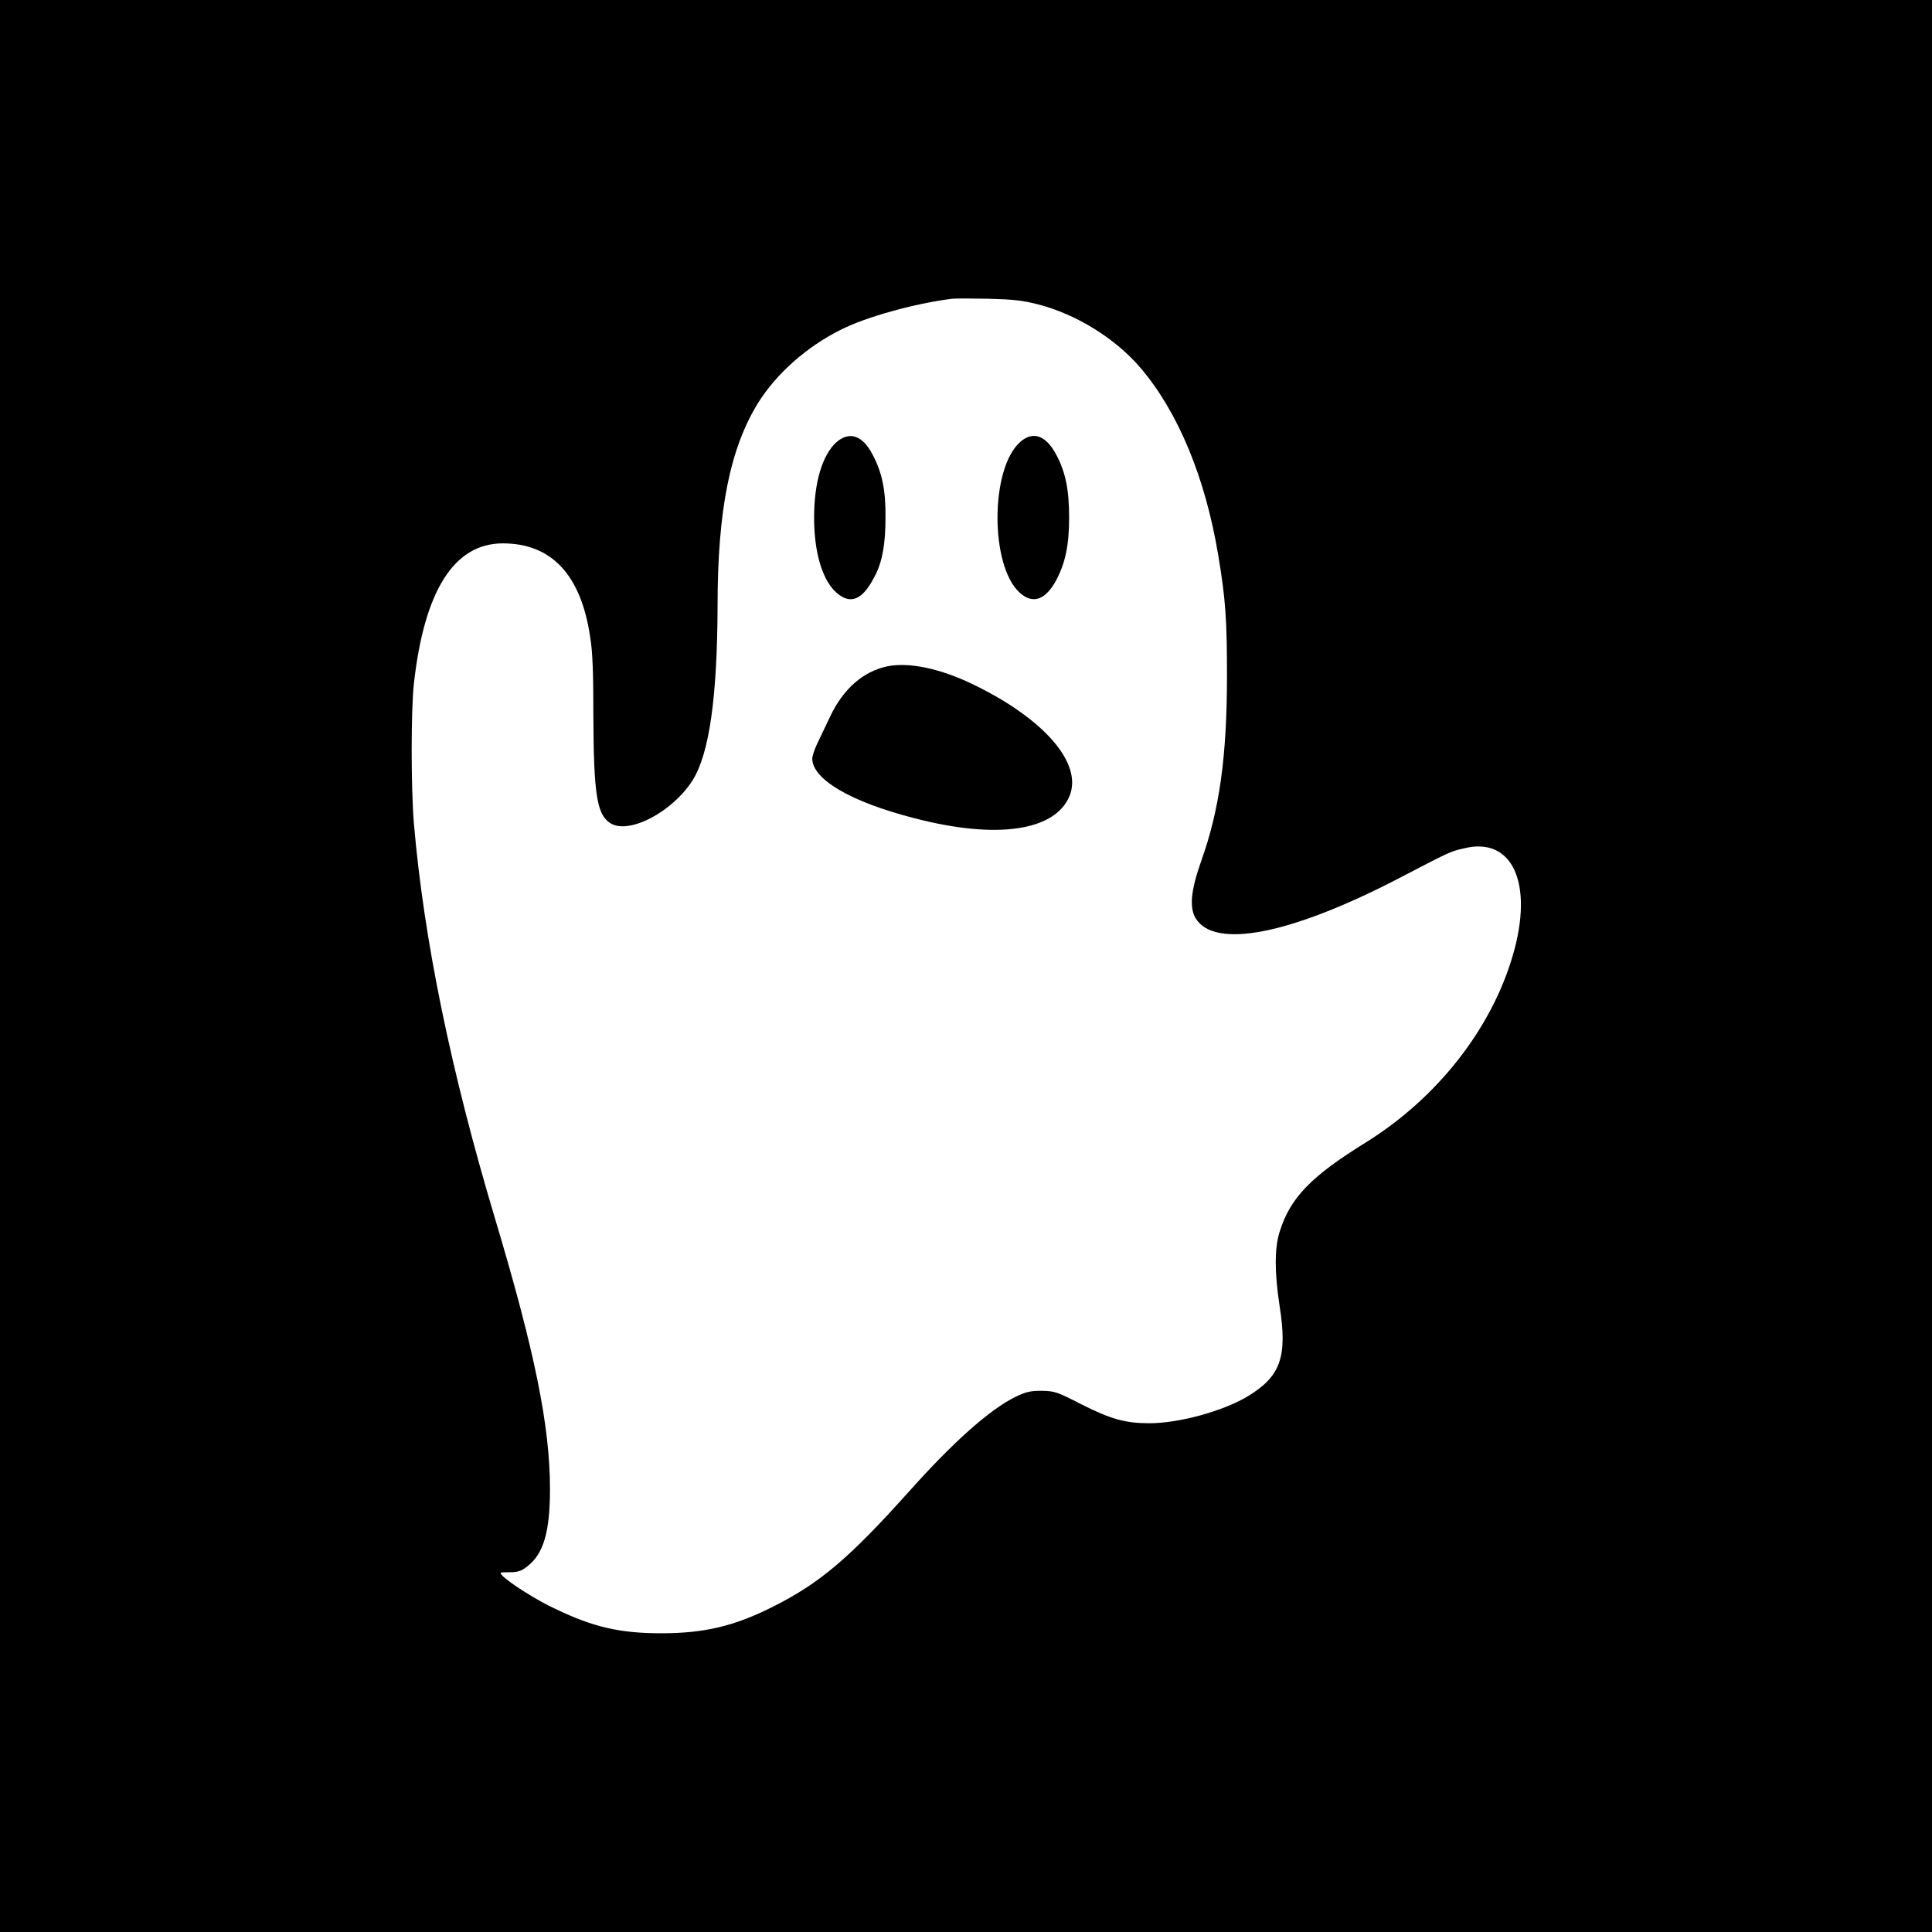 <?xml version="1.0" encoding="UTF-8"?>
<svg xmlns="http://www.w3.org/2000/svg" xmlns:xlink="http://www.w3.org/1999/xlink" width="24px" height="24px" viewBox="0 0 24 24" version="1.1">
<g id="surface1">
<path style=" stroke:none;fill-rule:nonzero;fill:rgb(0%,0%,0%);fill-opacity:1;" d="M 0 12 L 0 24 L 24 24 L 24 0 L 0 0 Z M 12.895 3.781 C 13.367 3.902 13.855 4.203 14.168 4.57 C 14.637 5.121 14.973 5.934 15.133 6.895 C 15.227 7.453 15.242 7.715 15.242 8.398 C 15.242 9.398 15.148 10.066 14.922 10.695 C 14.793 11.062 14.773 11.27 14.852 11.406 C 15.086 11.793 16.027 11.609 17.363 10.918 C 18.008 10.582 18.012 10.578 18.184 10.539 C 18.789 10.387 19.055 10.973 18.793 11.867 C 18.527 12.781 17.855 13.637 16.973 14.188 C 16.285 14.613 16.027 14.879 15.895 15.305 C 15.832 15.508 15.832 15.805 15.895 16.219 C 15.996 16.855 15.91 17.098 15.496 17.348 C 15.188 17.531 14.645 17.68 14.277 17.68 C 13.98 17.68 13.797 17.629 13.434 17.445 C 13.129 17.289 13.105 17.281 12.941 17.277 C 12.797 17.277 12.746 17.289 12.609 17.355 C 12.293 17.512 11.844 17.91 11.293 18.527 C 10.547 19.359 10.18 19.672 9.582 19.969 C 9.113 20.203 8.742 20.289 8.215 20.289 C 7.703 20.289 7.375 20.215 6.895 19.984 C 6.68 19.887 6.309 19.652 6.238 19.57 C 6.203 19.531 6.207 19.531 6.328 19.531 C 6.43 19.531 6.477 19.516 6.547 19.461 C 6.75 19.305 6.832 19.039 6.832 18.496 C 6.832 17.723 6.648 16.801 6.148 15.133 C 5.598 13.293 5.266 11.676 5.141 10.223 C 5.105 9.781 5.105 8.828 5.141 8.496 C 5.27 7.336 5.641 6.75 6.246 6.75 C 6.852 6.75 7.219 7.141 7.332 7.918 C 7.363 8.105 7.371 8.371 7.371 8.891 C 7.375 9.859 7.414 10.117 7.578 10.223 C 7.805 10.375 8.352 10.09 8.605 9.691 C 8.812 9.359 8.91 8.66 8.914 7.527 C 8.914 6.332 9.07 5.566 9.418 5.004 C 9.645 4.641 10.023 4.305 10.449 4.094 C 10.758 3.938 11.359 3.77 11.828 3.711 C 11.875 3.707 12.082 3.707 12.281 3.711 C 12.574 3.719 12.699 3.73 12.895 3.781 Z M 12.895 3.781 "/>
<path style=" stroke:none;fill-rule:nonzero;fill:rgb(0%,0%,0%);fill-opacity:1;" d="M 10.387 5.496 C 10.215 5.656 10.113 5.992 10.113 6.43 C 10.113 6.863 10.215 7.203 10.387 7.359 C 10.562 7.516 10.711 7.457 10.859 7.172 C 10.961 6.988 11 6.758 11 6.43 C 11.004 6.09 10.957 5.867 10.84 5.648 C 10.715 5.406 10.551 5.352 10.387 5.496 Z M 10.387 5.496 "/>
<path style=" stroke:none;fill-rule:nonzero;fill:rgb(0%,0%,0%);fill-opacity:1;" d="M 12.676 5.488 C 12.297 5.816 12.297 7.039 12.672 7.367 C 12.832 7.508 12.988 7.453 13.121 7.207 C 13.234 6.992 13.281 6.773 13.281 6.43 C 13.281 6.086 13.238 5.867 13.121 5.648 C 12.992 5.406 12.832 5.352 12.676 5.488 Z M 12.676 5.488 "/>
<path style=" stroke:none;fill-rule:nonzero;fill:rgb(0%,0%,0%);fill-opacity:1;" d="M 11.023 8.277 C 10.723 8.34 10.473 8.559 10.312 8.902 C 10.254 9.023 10.18 9.18 10.148 9.246 C 10.117 9.312 10.09 9.395 10.09 9.422 C 10.09 9.68 10.566 9.961 11.359 10.164 C 12.379 10.43 13.102 10.324 13.285 9.891 C 13.453 9.488 12.98 8.938 12.109 8.512 C 11.688 8.305 11.297 8.223 11.023 8.277 Z M 11.023 8.277 "/>
</g>
</svg>
